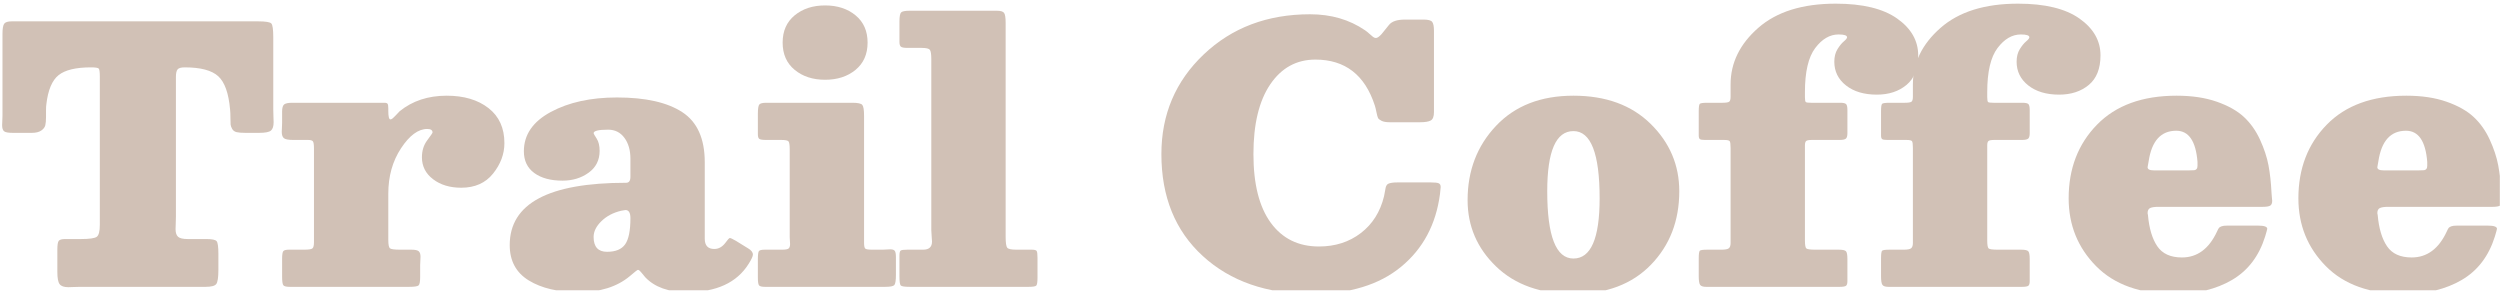 <?xml version="1.0" encoding="UTF-8" standalone="no"?><!DOCTYPE svg PUBLIC "-//W3C//DTD SVG 1.1//EN" "http://www.w3.org/Graphics/SVG/1.1/DTD/svg11.dtd"><svg width="100%" height="100%" viewBox="0 0 678 79" version="1.1" xmlns="http://www.w3.org/2000/svg" xmlns:xlink="http://www.w3.org/1999/xlink" xml:space="preserve" xmlns:serif="http://www.serif.com/" style="fill-rule:evenodd;clip-rule:evenodd;stroke-linejoin:round;stroke-miterlimit:2;"><rect id="Artboard1" x="0" y="0" width="677.952" height="78.72" style="fill:none;"/><clipPath id="_clip1"><rect x="0" y="0" width="677.952" height="78.72"/></clipPath><g clip-path="url(#_clip1)"><g><path d="M55.771,77.792c1.536,0 2.496,-0.256 2.88,-0.768c0.384,-0.512 0.576,-1.792 0.576,-3.84l0,-4.32c0,-1.92 -0.16,-3.072 -0.48,-3.456c-0.32,-0.384 -1.216,-0.576 -2.688,-0.576l-5.088,0c-1.344,0 -2.24,-0.208 -2.688,-0.624c-0.448,-0.416 -0.672,-1.104 -0.672,-2.064c0,-0.256 0.016,-0.752 0.048,-1.488c0.032,-0.736 0.048,-1.36 0.048,-1.872l0,-37.92c0,-0.96 0.144,-1.632 0.432,-2.016c0.288,-0.384 0.944,-0.576 1.968,-0.576c4.288,0 7.312,0.8 9.072,2.4c1.76,1.6 2.832,4.608 3.216,9.024c0.064,0.576 0.096,1.312 0.096,2.208c0,0.896 0.016,1.52 0.048,1.872c0.032,0.352 0.176,0.752 0.432,1.2c0.256,0.448 0.656,0.736 1.2,0.864c0.544,0.128 1.328,0.192 2.352,0.192l3.744,0c1.664,0 2.736,-0.208 3.216,-0.624c0.48,-0.416 0.72,-1.168 0.72,-2.256c0,-0.256 -0.016,-0.768 -0.048,-1.536c-0.032,-0.768 -0.048,-1.408 -0.048,-1.92l0,-19.584c0,-2.112 -0.176,-3.36 -0.528,-3.744c-0.352,-0.384 -1.552,-0.576 -3.6,-0.576l-66.816,0c-1.024,0 -1.696,0.208 -2.016,0.624c-0.32,0.416 -0.48,1.36 -0.48,2.832l0,22.176c0,0.384 -0.016,0.848 -0.048,1.392c-0.032,0.544 -0.048,0.912 -0.048,1.104c0,0.832 0.176,1.392 0.528,1.68c0.352,0.288 1.136,0.432 2.352,0.432l5.184,0c1.088,0 1.936,-0.208 2.544,-0.624c0.608,-0.416 0.976,-0.896 1.104,-1.44c0.128,-0.544 0.192,-1.264 0.192,-2.16l0,-1.824c0,-0.768 0.032,-1.344 0.096,-1.728c0.448,-3.84 1.552,-6.464 3.312,-7.872c1.76,-1.408 4.688,-2.112 8.784,-2.112c1.216,0 1.92,0.112 2.112,0.336c0.192,0.224 0.288,0.944 0.288,2.16l0,40.224c0,1.728 -0.272,2.8 -0.816,3.216c-0.544,0.416 -2,0.624 -4.368,0.624l-4.224,0c-0.896,0 -1.472,0.16 -1.728,0.48c-0.256,0.32 -0.384,1.12 -0.384,2.4l0,6.048c0,1.664 0.208,2.768 0.624,3.312c0.416,0.544 1.2,0.816 2.352,0.816c0.256,0 0.752,-0.016 1.488,-0.048c0.736,-0.032 1.36,-0.048 1.872,-0.048l33.888,0Z" style="fill:#d1c1b6;fill-rule:nonzero;"/><path d="M110.971,77.792c1.408,0 2.256,-0.128 2.544,-0.384c0.288,-0.256 0.432,-1.024 0.432,-2.304l0,-3.168l0.096,-2.304c0,-0.704 -0.16,-1.2 -0.48,-1.488c-0.32,-0.288 -0.992,-0.432 -2.016,-0.432l-3.072,0c-1.536,0 -2.448,-0.128 -2.736,-0.384c-0.288,-0.256 -0.432,-1.024 -0.432,-2.304l0,-12.48c0,-4.736 1.152,-8.848 3.456,-12.336c2.304,-3.488 4.672,-5.232 7.104,-5.232c0.96,0 1.44,0.32 1.44,0.96c0,0.128 -0.48,0.832 -1.44,2.112c-0.96,1.28 -1.44,2.816 -1.44,4.608c0,2.432 1.008,4.416 3.024,5.952c2.016,1.536 4.56,2.304 7.632,2.304c3.712,0 6.592,-1.28 8.64,-3.84c2.048,-2.56 3.072,-5.312 3.072,-8.256c0,-4.096 -1.44,-7.264 -4.32,-9.504c-2.88,-2.24 -6.656,-3.36 -11.328,-3.36c-5.056,0 -9.312,1.408 -12.768,4.224c-0.192,0.192 -0.48,0.496 -0.864,0.912c-0.384,0.416 -0.704,0.736 -0.96,0.96c-0.256,0.224 -0.48,0.336 -0.672,0.336c-0.384,0 -0.576,-0.768 -0.576,-2.304l0,-0.672c0,-0.64 -0.064,-1.056 -0.192,-1.248c-0.128,-0.192 -0.416,-0.288 -0.864,-0.288l-24.96,0c-1.088,0 -1.824,0.144 -2.208,0.432c-0.384,0.288 -0.576,0.944 -0.576,1.968l0,3.072c0,0.32 -0.016,0.752 -0.048,1.296c-0.032,0.544 -0.048,0.912 -0.048,1.104c0,0.832 0.192,1.408 0.576,1.728c0.384,0.32 1.216,0.48 2.496,0.48l4.032,0c0.704,0 1.152,0.128 1.344,0.384c0.192,0.256 0.288,0.896 0.288,1.92l0,25.44c0,0.896 -0.144,1.456 -0.432,1.68c-0.288,0.224 -1.008,0.336 -2.16,0.336l-4.128,0c-0.832,0 -1.36,0.128 -1.584,0.384c-0.224,0.256 -0.336,0.96 -0.336,2.112l0,4.8c0,1.28 0.112,2.064 0.336,2.352c0.224,0.288 0.784,0.432 1.68,0.432l32.448,0Z" style="fill:#d1c1b6;fill-rule:nonzero;"/><path d="M162.619,40.928c0,-1.408 -0.272,-2.528 -0.816,-3.36c-0.544,-0.832 -0.816,-1.312 -0.816,-1.44c0,-0.64 1.312,-0.96 3.936,-0.96c1.856,0 3.328,0.736 4.416,2.208c1.088,1.472 1.632,3.36 1.632,5.664l0,4.896c0,1.088 -0.384,1.632 -1.152,1.632c-21.056,0 -31.584,5.632 -31.584,16.896c0,4.288 1.728,7.488 5.184,9.6c3.456,2.112 7.968,3.168 13.536,3.168c5.76,0 10.368,-1.44 13.824,-4.32c1.344,-1.152 2.08,-1.728 2.208,-1.728c0.128,0 0.256,0.048 0.384,0.144c0.128,0.096 0.368,0.352 0.72,0.768c0.352,0.416 0.656,0.784 0.912,1.104c2.56,2.688 6.336,4.032 11.328,4.032c7.936,0 13.504,-2.56 16.704,-7.68c0.768,-1.216 1.152,-2.048 1.152,-2.496c0,-0.64 -0.448,-1.216 -1.344,-1.728l-3.264,-2.016c-0.896,-0.512 -1.44,-0.768 -1.632,-0.768c-0.192,0 -0.608,0.448 -1.248,1.344c-0.832,1.088 -1.824,1.632 -2.976,1.632c-1.728,0 -2.592,-0.928 -2.592,-2.784l0,-20.736c0,-6.4 -2.032,-10.928 -6.096,-13.584c-4.064,-2.656 -9.968,-3.984 -17.712,-3.984c-7.104,0 -13.088,1.312 -17.952,3.936c-4.864,2.624 -7.296,6.176 -7.296,10.656c0,2.56 0.944,4.528 2.832,5.904c1.888,1.376 4.432,2.064 7.632,2.064c2.752,0 5.12,-0.72 7.104,-2.16c1.984,-1.44 2.976,-3.408 2.976,-5.904Zm8.352,18.24c0,3.392 -0.48,5.76 -1.44,7.104c-0.96,1.344 -2.592,2.016 -4.896,2.016c-2.432,0 -3.648,-1.344 -3.648,-4.032c0,-1.472 0.704,-2.896 2.112,-4.272c1.408,-1.376 3.2,-2.32 5.376,-2.832c0.64,-0.128 1.024,-0.192 1.152,-0.192c0.896,0 1.344,0.736 1.344,2.208Z" style="fill:#d1c1b6;fill-rule:nonzero;"/><path d="M212.251,11.552c0,3.136 1.088,5.6 3.264,7.392c2.176,1.792 4.928,2.688 8.256,2.688c3.328,0 6.08,-0.896 8.256,-2.688c2.176,-1.792 3.264,-4.256 3.264,-7.392c0,-3.136 -1.088,-5.6 -3.264,-7.392c-2.176,-1.792 -4.928,-2.688 -8.256,-2.688c-3.328,0 -6.08,0.896 -8.256,2.688c-2.176,1.792 -3.264,4.256 -3.264,7.392Zm-0.384,26.4c1.088,0 1.744,0.128 1.968,0.384c0.224,0.256 0.336,0.992 0.336,2.208l0,23.808l0.096,1.824c0,0.576 -0.128,0.976 -0.384,1.2c-0.256,0.224 -0.832,0.336 -1.728,0.336l-4.704,0c-0.896,0 -1.44,0.128 -1.632,0.384c-0.192,0.256 -0.288,0.992 -0.288,2.208l0,4.992c0,1.152 0.112,1.856 0.336,2.112c0.224,0.256 0.752,0.384 1.584,0.384l32.64,0c1.344,0 2.16,-0.16 2.448,-0.48c0.288,-0.32 0.432,-1.248 0.432,-2.784l0,-4.8c0,-0.896 -0.112,-1.472 -0.336,-1.728c-0.224,-0.256 -0.624,-0.384 -1.2,-0.384l-2.016,0.096l-2.88,0c-1.024,0 -1.648,-0.096 -1.872,-0.288c-0.224,-0.192 -0.336,-0.736 -0.336,-1.632l0,-34.368c0,-1.6 -0.16,-2.592 -0.48,-2.976c-0.32,-0.384 -1.216,-0.576 -2.688,-0.576l-23.328,0c-1.024,0 -1.664,0.16 -1.92,0.48c-0.256,0.32 -0.384,1.184 -0.384,2.592l0,5.472c0,0.64 0.128,1.056 0.384,1.248c0.256,0.192 0.864,0.288 1.824,0.288l4.128,0Z" style="fill:#d1c1b6;fill-rule:nonzero;"/><path d="M249.979,12.992c1.216,0 1.952,0.176 2.208,0.528c0.256,0.352 0.384,1.2 0.384,2.544l0,46.368c0,0.384 0.032,0.928 0.096,1.632c0.064,0.704 0.096,1.184 0.096,1.44c0,1.472 -0.8,2.208 -2.4,2.208l-4.224,0c-1.024,0 -1.648,0.08 -1.872,0.24c-0.224,0.16 -0.336,0.624 -0.336,1.392l0,5.568c0,1.408 0.112,2.24 0.336,2.496c0.224,0.256 1.04,0.384 2.448,0.384l32.256,0c1.152,0 1.84,-0.112 2.064,-0.336c0.224,-0.224 0.336,-0.944 0.336,-2.16l0,-5.376c0,-1.024 -0.08,-1.648 -0.24,-1.872c-0.16,-0.224 -0.624,-0.336 -1.392,-0.336l-4.128,0c-1.344,0 -2.16,-0.176 -2.448,-0.528c-0.288,-0.352 -0.432,-1.36 -0.432,-3.024l0,-57.984c0,-1.408 -0.144,-2.304 -0.432,-2.688c-0.288,-0.384 -0.944,-0.576 -1.968,-0.576l-23.616,0c-1.28,0 -2.064,0.16 -2.352,0.48c-0.288,0.32 -0.432,1.152 -0.432,2.496l0,5.472c0,0.64 0.128,1.072 0.384,1.296c0.256,0.224 0.864,0.336 1.824,0.336l3.84,0Z" style="fill:#d1c1b6;fill-rule:nonzero;"/><path d="M390.523,52.64c0.128,-1.152 0.192,-1.792 0.192,-1.92c0,-0.512 -0.176,-0.848 -0.528,-1.008c-0.352,-0.16 -1.072,-0.24 -2.16,-0.24l-9.024,0c-0.64,0 -1.152,0.032 -1.536,0.096c-0.384,0.064 -0.688,0.144 -0.912,0.24c-0.224,0.096 -0.4,0.256 -0.528,0.48c-0.128,0.224 -0.208,0.432 -0.24,0.624l-0.432,2.304c-1.024,4.224 -3.12,7.552 -6.288,9.984c-3.168,2.432 -6.96,3.648 -11.376,3.648c-5.568,0 -9.92,-2.144 -13.056,-6.432c-3.136,-4.288 -4.704,-10.496 -4.704,-18.624c0,-8.128 1.52,-14.432 4.56,-18.912c3.04,-4.48 7.12,-6.72 12.24,-6.72c8.064,0 13.44,4.16 16.128,12.48c0.128,0.384 0.272,0.976 0.432,1.776c0.16,0.8 0.304,1.328 0.432,1.584c0.128,0.256 0.448,0.512 0.96,0.768c0.512,0.256 1.248,0.384 2.208,0.384l8.256,0c1.344,0 2.304,-0.16 2.88,-0.48c0.576,-0.32 0.864,-1.088 0.864,-2.304l0,-21.984c0,-1.216 -0.16,-2.032 -0.48,-2.448c-0.32,-0.416 -1.088,-0.624 -2.304,-0.624l-5.088,0c-2.112,0 -3.552,0.48 -4.32,1.44l-2.016,2.496c-0.64,0.704 -1.152,1.056 -1.536,1.056c-0.256,0 -0.512,-0.096 -0.768,-0.288c-0.256,-0.192 -0.592,-0.48 -1.008,-0.864c-0.416,-0.384 -0.816,-0.704 -1.2,-0.96c-4.224,-2.88 -9.184,-4.32 -14.88,-4.32c-11.584,0 -21.2,3.632 -28.848,10.896c-7.648,7.264 -11.472,16.272 -11.472,27.024c0,11.584 3.744,20.8 11.232,27.648c7.488,6.848 17.344,10.272 29.568,10.272c10.176,0 18.24,-2.448 24.192,-7.344c5.952,-4.896 9.472,-11.472 10.56,-19.728Z" style="fill:#d1c1b6;fill-rule:nonzero;"/><path d="M398.011,54.272c0,7.04 2.576,13.04 7.728,18c5.152,4.96 12.144,7.44 20.976,7.44c8.896,0 15.904,-2.64 21.024,-7.92c5.12,-5.28 7.68,-11.92 7.68,-19.92c0,-7.104 -2.592,-13.2 -7.776,-18.288c-5.184,-5.088 -12.16,-7.632 -20.928,-7.632c-8.832,0 -15.824,2.72 -20.976,8.16c-5.152,5.44 -7.728,12.16 -7.728,20.16Zm21.6,-2.4c0,-10.88 2.368,-16.32 7.104,-16.32c4.736,0 7.104,6.08 7.104,18.24c0,10.88 -2.368,16.32 -7.104,16.32c-4.736,0 -7.104,-6.08 -7.104,-18.24Z" style="fill:#d1c1b6;fill-rule:nonzero;"/><path d="M489.499,39.392c0,-0.576 0.112,-0.96 0.336,-1.152c0.224,-0.192 0.752,-0.288 1.584,-0.288l7.488,0c0.896,0 1.472,-0.128 1.728,-0.384c0.256,-0.256 0.384,-0.736 0.384,-1.44l0,-6.336c0,-0.832 -0.128,-1.36 -0.384,-1.584c-0.256,-0.224 -0.768,-0.336 -1.536,-0.336l-7.872,0c-0.832,0 -1.328,-0.064 -1.488,-0.192c-0.16,-0.128 -0.24,-0.576 -0.24,-1.344l0,-1.344c0,-5.504 0.928,-9.488 2.784,-11.952c1.856,-2.464 3.968,-3.696 6.336,-3.696c1.536,0 2.304,0.256 2.304,0.768c0,0.256 -0.288,0.624 -0.864,1.104c-0.576,0.48 -1.152,1.184 -1.728,2.112c-0.576,0.928 -0.864,2.064 -0.864,3.408c0,2.624 1.056,4.768 3.168,6.432c2.112,1.664 4.896,2.496 8.352,2.496c3.264,0 5.952,-0.88 8.064,-2.64c2.112,-1.76 3.168,-4.432 3.168,-8.016c0,-3.968 -1.904,-7.296 -5.712,-9.984c-3.808,-2.688 -9.36,-4.032 -16.656,-4.032c-9.024,0 -16.032,2.192 -21.024,6.576c-4.992,4.384 -7.488,9.488 -7.488,15.312l0,3.36c0,0.704 -0.128,1.152 -0.384,1.344c-0.256,0.192 -0.896,0.288 -1.92,0.288l-4.032,0c-1.152,0 -1.824,0.096 -2.016,0.288c-0.192,0.192 -0.288,0.864 -0.288,2.016l0,6.528c0,0.512 0.096,0.848 0.288,1.008c0.192,0.16 0.672,0.24 1.44,0.24l5.184,0c0.832,0 1.328,0.112 1.488,0.336c0.16,0.224 0.24,0.848 0.24,1.872l0,25.728c0,0.704 -0.16,1.184 -0.48,1.44c-0.32,0.256 -0.992,0.384 -2.016,0.384l-3.84,0c-1.152,0 -1.824,0.096 -2.016,0.288c-0.192,0.192 -0.288,0.896 -0.288,2.112l0,4.8c0,1.216 0.128,2 0.384,2.352c0.256,0.352 0.8,0.528 1.632,0.528l36.192,0c0.896,0 1.472,-0.096 1.728,-0.288c0.256,-0.192 0.384,-0.608 0.384,-1.248l0,-6.048c0,-1.088 -0.128,-1.776 -0.384,-2.064c-0.256,-0.288 -0.896,-0.432 -1.92,-0.432l-6.336,0c-1.408,0 -2.24,-0.112 -2.496,-0.336c-0.256,-0.224 -0.384,-0.944 -0.384,-2.16l0,-0.48l0,-25.344Z" style="fill:#d1c1b6;fill-rule:nonzero;"/><path d="M538.939,39.392c0,-0.576 0.112,-0.96 0.336,-1.152c0.224,-0.192 0.752,-0.288 1.584,-0.288l7.488,0c0.896,0 1.472,-0.128 1.728,-0.384c0.256,-0.256 0.384,-0.736 0.384,-1.44l0,-6.336c0,-0.832 -0.128,-1.36 -0.384,-1.584c-0.256,-0.224 -0.768,-0.336 -1.536,-0.336l-7.872,0c-0.832,0 -1.328,-0.064 -1.488,-0.192c-0.16,-0.128 -0.24,-0.576 -0.24,-1.344l0,-1.344c0,-5.504 0.928,-9.488 2.784,-11.952c1.856,-2.464 3.968,-3.696 6.336,-3.696c1.536,0 2.304,0.256 2.304,0.768c0,0.256 -0.288,0.624 -0.864,1.104c-0.576,0.48 -1.152,1.184 -1.728,2.112c-0.576,0.928 -0.864,2.064 -0.864,3.408c0,2.624 1.056,4.768 3.168,6.432c2.112,1.664 4.896,2.496 8.352,2.496c3.264,0 5.952,-0.88 8.064,-2.64c2.112,-1.76 3.168,-4.432 3.168,-8.016c0,-3.968 -1.904,-7.296 -5.712,-9.984c-3.808,-2.688 -9.36,-4.032 -16.656,-4.032c-9.024,0 -16.032,2.192 -21.024,6.576c-4.992,4.384 -7.488,9.488 -7.488,15.312l0,3.36c0,0.704 -0.128,1.152 -0.384,1.344c-0.256,0.192 -0.896,0.288 -1.92,0.288l-4.032,0c-1.152,0 -1.824,0.096 -2.016,0.288c-0.192,0.192 -0.288,0.864 -0.288,2.016l0,6.528c0,0.512 0.096,0.848 0.288,1.008c0.192,0.16 0.672,0.24 1.44,0.24l5.184,0c0.832,0 1.328,0.112 1.488,0.336c0.16,0.224 0.24,0.848 0.24,1.872l0,25.728c0,0.704 -0.16,1.184 -0.48,1.44c-0.32,0.256 -0.992,0.384 -2.016,0.384l-3.84,0c-1.152,0 -1.824,0.096 -2.016,0.288c-0.192,0.192 -0.288,0.896 -0.288,2.112l0,4.8c0,1.216 0.128,2 0.384,2.352c0.256,0.352 0.8,0.528 1.632,0.528l36.192,0c0.896,0 1.472,-0.096 1.728,-0.288c0.256,-0.192 0.384,-0.608 0.384,-1.248l0,-6.048c0,-1.088 -0.128,-1.776 -0.384,-2.064c-0.256,-0.288 -0.896,-0.432 -1.92,-0.432l-6.336,0c-1.408,0 -2.24,-0.112 -2.496,-0.336c-0.256,-0.224 -0.384,-0.944 -0.384,-2.16l0,-0.48l0,-25.344Z" style="fill:#d1c1b6;fill-rule:nonzero;"/><path d="M613.627,56.096c1.024,0 1.712,-0.112 2.064,-0.336c0.352,-0.224 0.528,-0.656 0.528,-1.296c0,-0.192 -0.032,-0.544 -0.096,-1.056c-0.064,-0.512 -0.096,-0.928 -0.096,-1.248c-0.128,-2.688 -0.4,-5.136 -0.816,-7.344c-0.416,-2.208 -1.184,-4.528 -2.304,-6.96c-1.12,-2.432 -2.576,-4.48 -4.368,-6.144c-1.792,-1.664 -4.24,-3.04 -7.344,-4.128c-3.104,-1.088 -6.736,-1.632 -10.896,-1.632c-9.28,0 -16.48,2.624 -21.6,7.872c-5.12,5.248 -7.68,11.904 -7.68,19.968c0,7.232 2.48,13.36 7.44,18.384c4.96,5.024 12.016,7.536 21.168,7.536c6.144,0 11.376,-1.264 15.696,-3.792c4.32,-2.528 7.312,-6.448 8.976,-11.76c0.384,-1.28 0.576,-1.984 0.576,-2.112c0,-0.576 -0.832,-0.864 -2.496,-0.864l-8.352,0c-0.704,0 -1.216,0.064 -1.536,0.192c-0.32,0.128 -0.544,0.256 -0.672,0.384c-0.128,0.128 -0.32,0.48 -0.576,1.056c-2.176,4.672 -5.344,7.008 -9.504,7.008c-3.072,0 -5.296,-1.008 -6.672,-3.024c-1.376,-2.016 -2.224,-4.848 -2.544,-8.496c0,-0.064 -0.016,-0.144 -0.048,-0.24c-0.032,-0.096 -0.048,-0.176 -0.048,-0.24c0,-0.704 0.224,-1.168 0.672,-1.392c0.448,-0.224 1.216,-0.336 2.304,-0.336l28.224,0Zm-17.664,-12.192l0,1.056c0,0.384 -0.08,0.672 -0.24,0.864c-0.16,0.192 -0.368,0.304 -0.624,0.336c-0.256,0.032 -0.736,0.048 -1.44,0.048l-9.504,0c-1.152,0 -1.728,-0.288 -1.728,-0.864l0.288,-1.632c0.832,-5.504 3.328,-8.256 7.488,-8.256c3.392,0 5.312,2.816 5.76,8.448Z" style="fill:#d1c1b6;fill-rule:nonzero;"/><path d="M675.931,56.096c1.024,0 1.712,-0.112 2.064,-0.336c0.352,-0.224 0.528,-0.656 0.528,-1.296c0,-0.192 -0.032,-0.544 -0.096,-1.056c-0.064,-0.512 -0.096,-0.928 -0.096,-1.248c-0.128,-2.688 -0.4,-5.136 -0.816,-7.344c-0.416,-2.208 -1.184,-4.528 -2.304,-6.96c-1.12,-2.432 -2.576,-4.48 -4.368,-6.144c-1.792,-1.664 -4.24,-3.04 -7.344,-4.128c-3.104,-1.088 -6.736,-1.632 -10.896,-1.632c-9.28,0 -16.48,2.624 -21.6,7.872c-5.12,5.248 -7.68,11.904 -7.68,19.968c0,7.232 2.48,13.36 7.44,18.384c4.96,5.024 12.016,7.536 21.168,7.536c6.144,0 11.376,-1.264 15.696,-3.792c4.32,-2.528 7.312,-6.448 8.976,-11.76c0.384,-1.28 0.576,-1.984 0.576,-2.112c0,-0.576 -0.832,-0.864 -2.496,-0.864l-8.352,0c-0.704,0 -1.216,0.064 -1.536,0.192c-0.32,0.128 -0.544,0.256 -0.672,0.384c-0.128,0.128 -0.32,0.48 -0.576,1.056c-2.176,4.672 -5.344,7.008 -9.504,7.008c-3.072,0 -5.296,-1.008 -6.672,-3.024c-1.376,-2.016 -2.224,-4.848 -2.544,-8.496c0,-0.064 -0.016,-0.144 -0.048,-0.24c-0.032,-0.096 -0.048,-0.176 -0.048,-0.24c0,-0.704 0.224,-1.168 0.672,-1.392c0.448,-0.224 1.216,-0.336 2.304,-0.336l28.224,0Zm-17.664,-12.192l0,1.056c0,0.384 -0.08,0.672 -0.24,0.864c-0.16,0.192 -0.368,0.304 -0.624,0.336c-0.256,0.032 -0.736,0.048 -1.44,0.048l-9.504,0c-1.152,0 -1.728,-0.288 -1.728,-0.864l0.288,-1.632c0.832,-5.504 3.328,-8.256 7.488,-8.256c3.392,0 5.312,2.816 5.76,8.448Z" style="fill:#d1c1b6;fill-rule:nonzero;"/></g></g></svg>